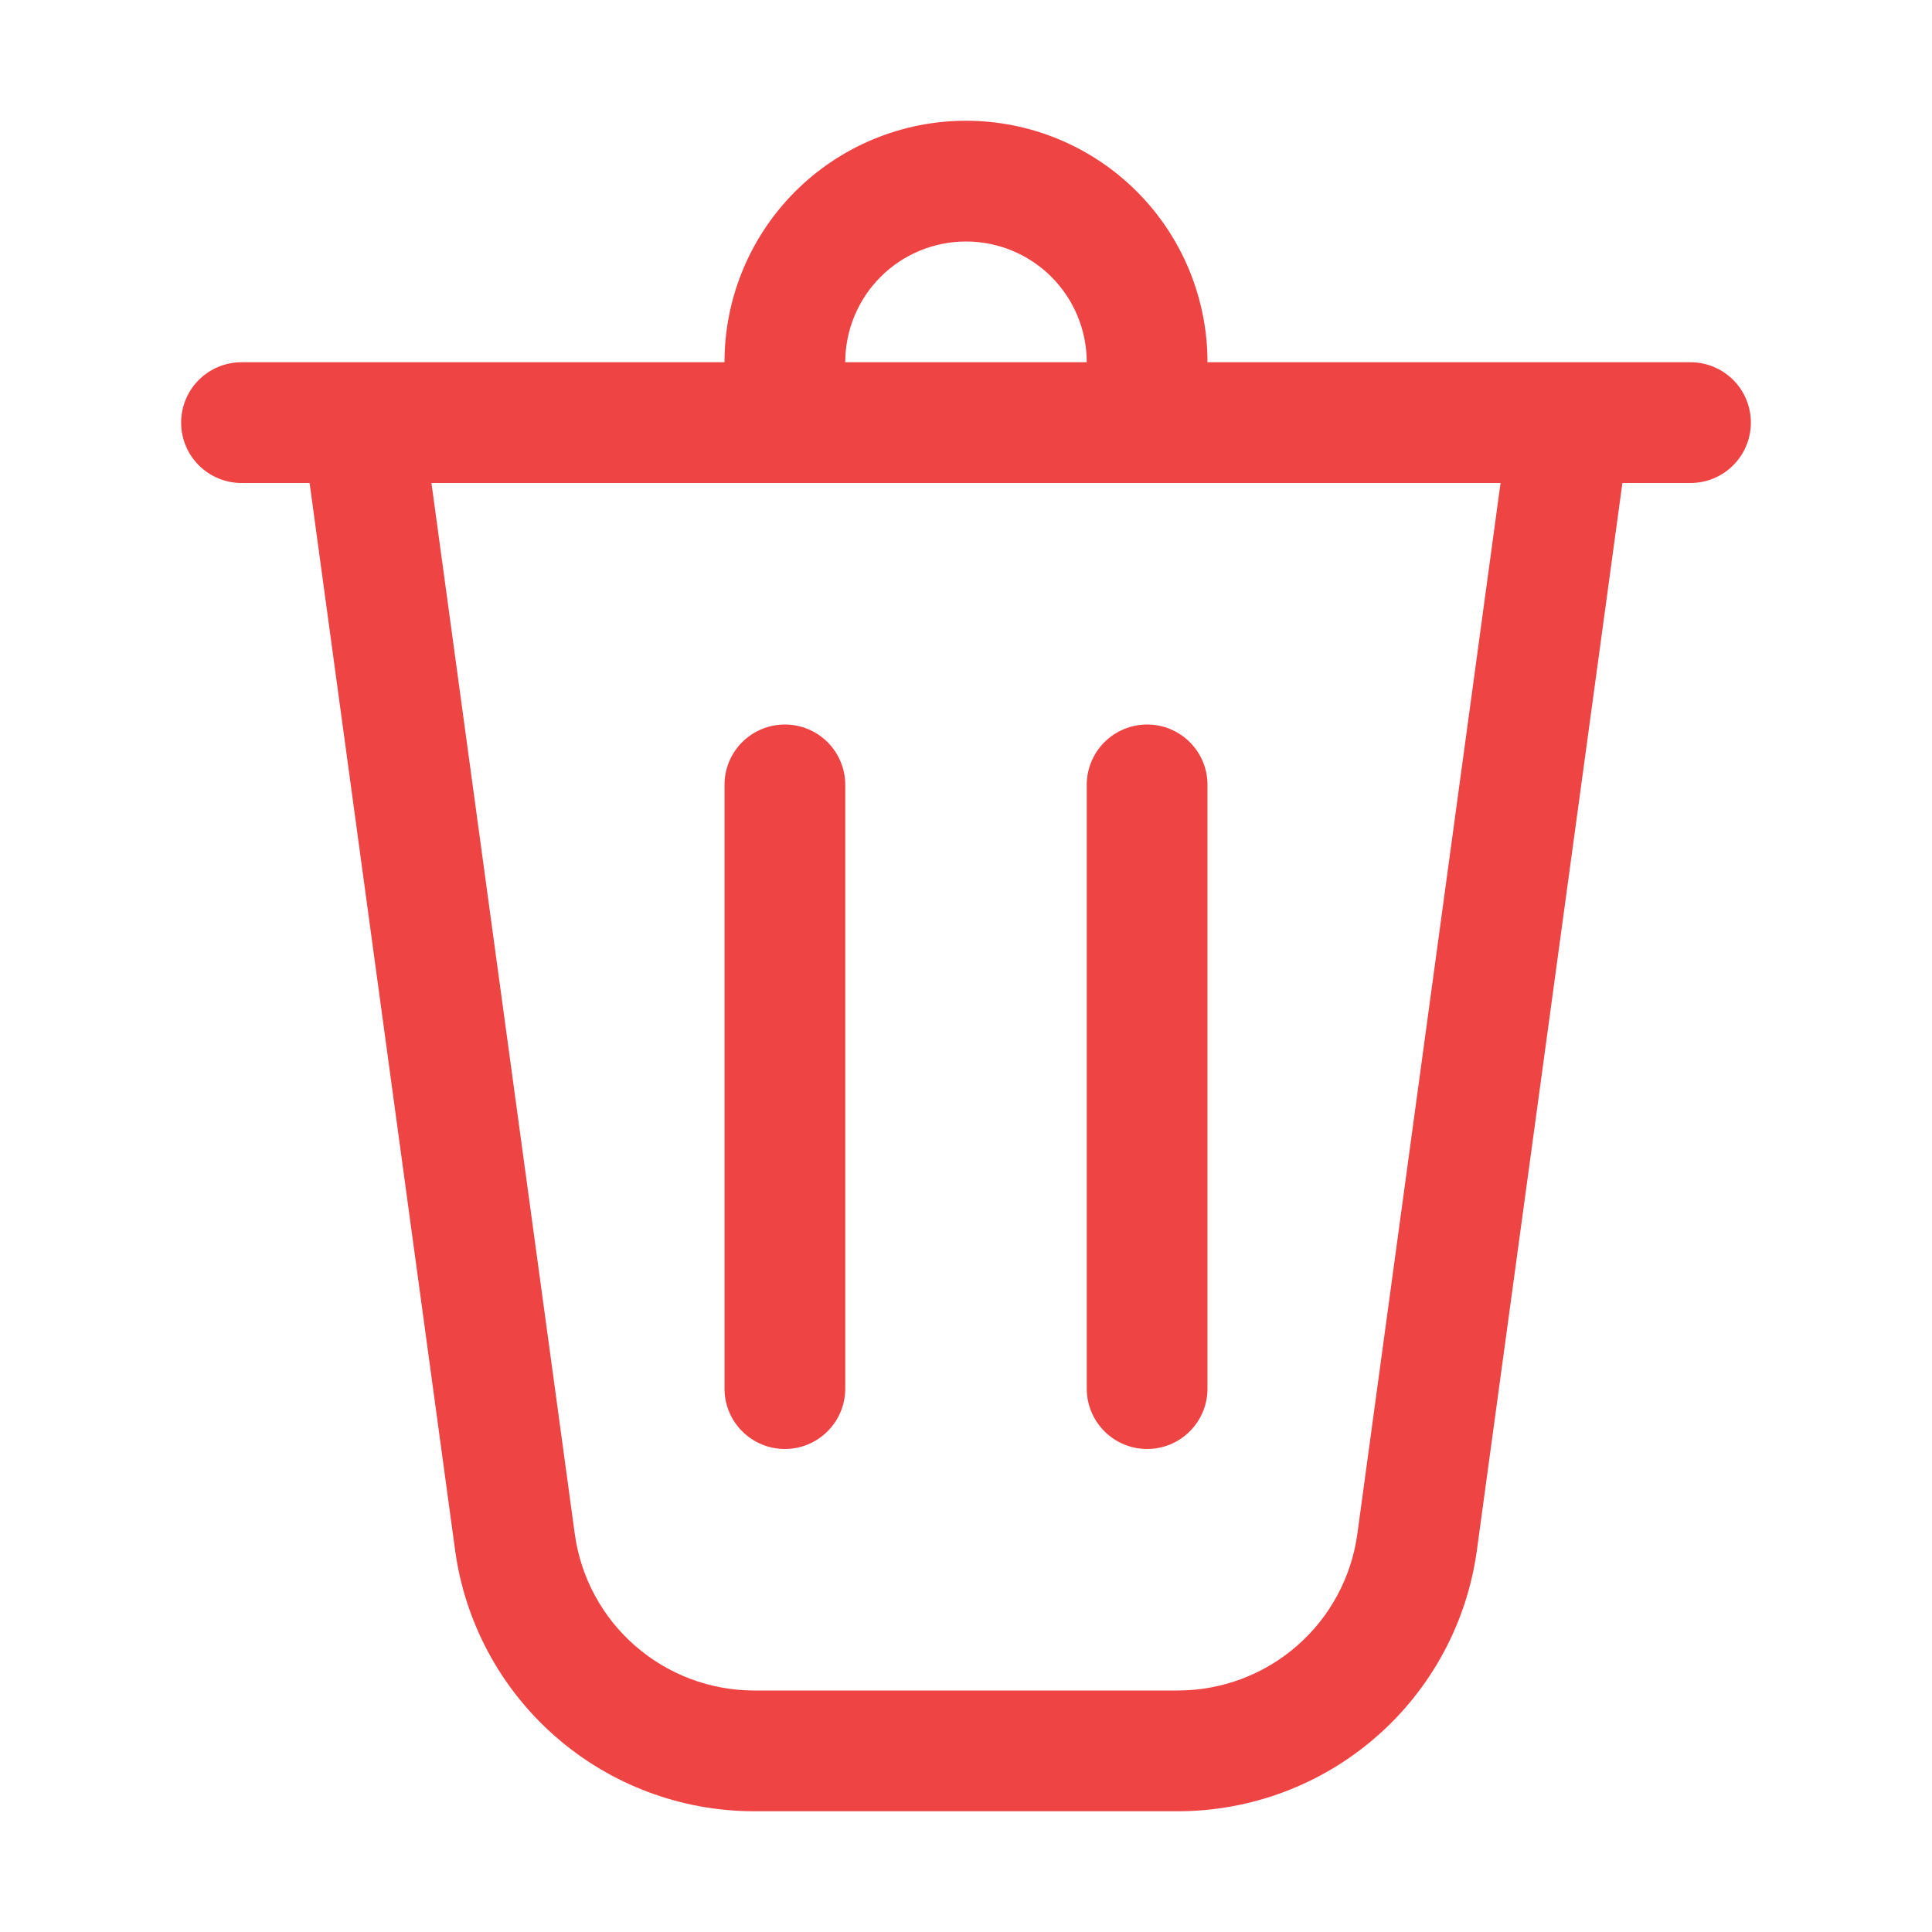 <svg width="48" height="48" viewBox="0 0 48 48" fill="none" xmlns="http://www.w3.org/2000/svg">
<path d="M21 9H27C27 8.204 26.684 7.441 26.121 6.878C25.559 6.316 24.796 6 24 6C23.204 6 22.441 6.316 21.879 6.878C21.316 7.441 21 8.204 21 9ZM18 9C18 7.408 18.632 5.882 19.757 4.757C20.883 3.632 22.409 3 24 3C25.591 3 27.117 3.632 28.243 4.757C29.368 5.882 30 7.408 30 9H42C42.398 9 42.779 9.158 43.061 9.439C43.342 9.72 43.5 10.102 43.5 10.5C43.5 10.898 43.342 11.279 43.061 11.56C42.779 11.842 42.398 12 42 12H40.308L36.693 38.514C36.448 40.311 35.56 41.958 34.194 43.15C32.828 44.343 31.075 45 29.262 45H18.738C16.925 45 15.172 44.343 13.806 43.15C12.44 41.958 11.552 40.311 11.307 38.514L7.692 12H6C5.602 12 5.221 11.842 4.939 11.56C4.658 11.279 4.5 10.898 4.5 10.5C4.5 10.102 4.658 9.72 4.939 9.439C5.221 9.158 5.602 9 6 9H18ZM21 19.5C21 19.102 20.842 18.72 20.561 18.439C20.279 18.158 19.898 18 19.5 18C19.102 18 18.721 18.158 18.439 18.439C18.158 18.72 18 19.102 18 19.5V34.5C18 34.898 18.158 35.279 18.439 35.56C18.721 35.842 19.102 36 19.5 36C19.898 36 20.279 35.842 20.561 35.56C20.842 35.279 21 34.898 21 34.5V19.5ZM28.5 18C28.898 18 29.279 18.158 29.561 18.439C29.842 18.72 30 19.102 30 19.5V34.5C30 34.898 29.842 35.279 29.561 35.56C29.279 35.842 28.898 36 28.5 36C28.102 36 27.721 35.842 27.439 35.56C27.158 35.279 27 34.898 27 34.5V19.5C27 19.102 27.158 18.72 27.439 18.439C27.721 18.158 28.102 18 28.5 18ZM14.28 38.109C14.427 39.187 14.96 40.175 15.78 40.89C16.599 41.605 17.65 42 18.738 42H29.262C30.35 42 31.402 41.606 32.222 40.891C33.043 40.176 33.576 39.187 33.723 38.109L37.281 12H10.719L14.28 38.109Z" fill="#EF4444"/>
</svg>
